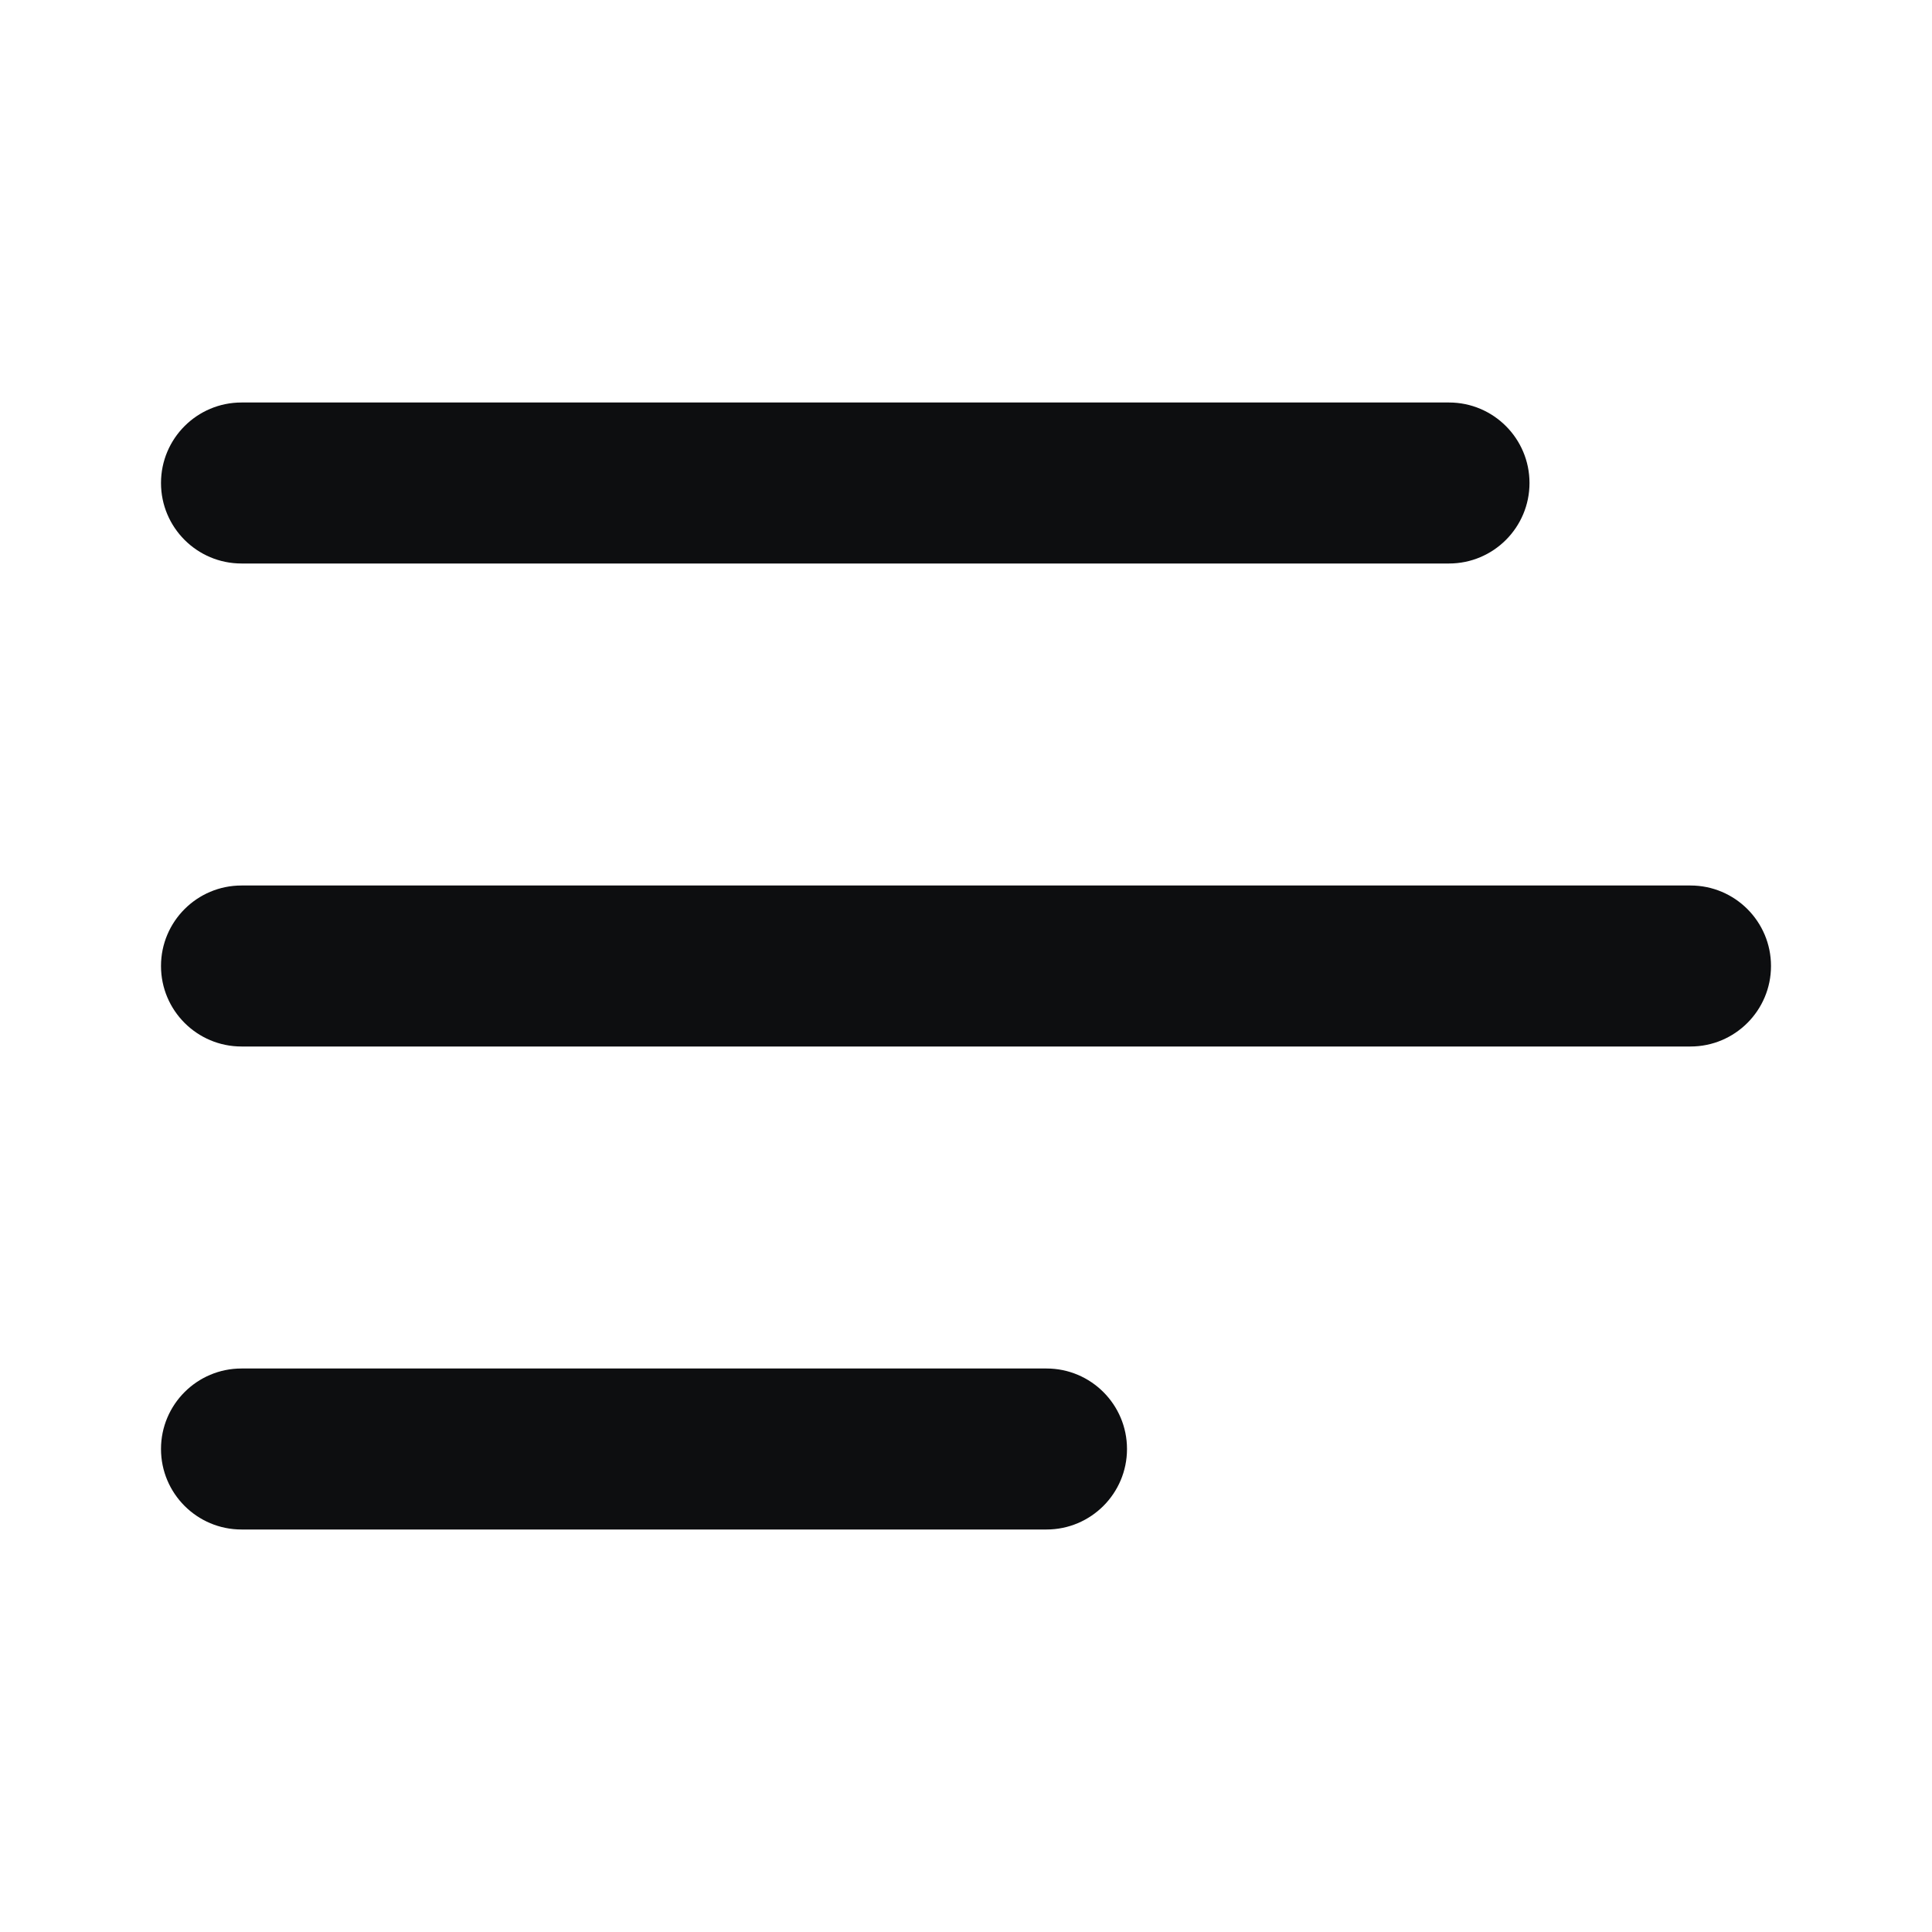 <?xml version="1.0" encoding="UTF-8"?>
<svg width="24px" height="24px" viewBox="0 0 24 24" version="1.1" xmlns="http://www.w3.org/2000/svg" xmlns:xlink="http://www.w3.org/1999/xlink">
    <title>hamburger</title>
    <g id="hamburger" stroke="none" stroke-width="1" fill="none" fill-rule="evenodd">
        <path d="M3,5 L18,5 C18.552,5 19,5.448 19,6 C19,6.552 18.552,7 18,7 L3,7 C2.448,7 2,6.552 2,6 C2,5.448 2.448,5 3,5 Z M3,11 L21,11 C21.552,11 22,11.448 22,12 C22,12.552 21.552,13 21,13 L3,13 C2.448,13 2,12.552 2,12 C2,11.448 2.448,11 3,11 Z M3,17 L13,17 C13.552,17 14,17.448 14,18 C14,18.552 13.552,19 13,19 L3,19 C2.448,19 2,18.552 2,18 C2,17.448 2.448,17 3,17 Z" id="Shape" fill="#0D0E10" fill-rule="nonzero"></path>
    </g>
</svg>